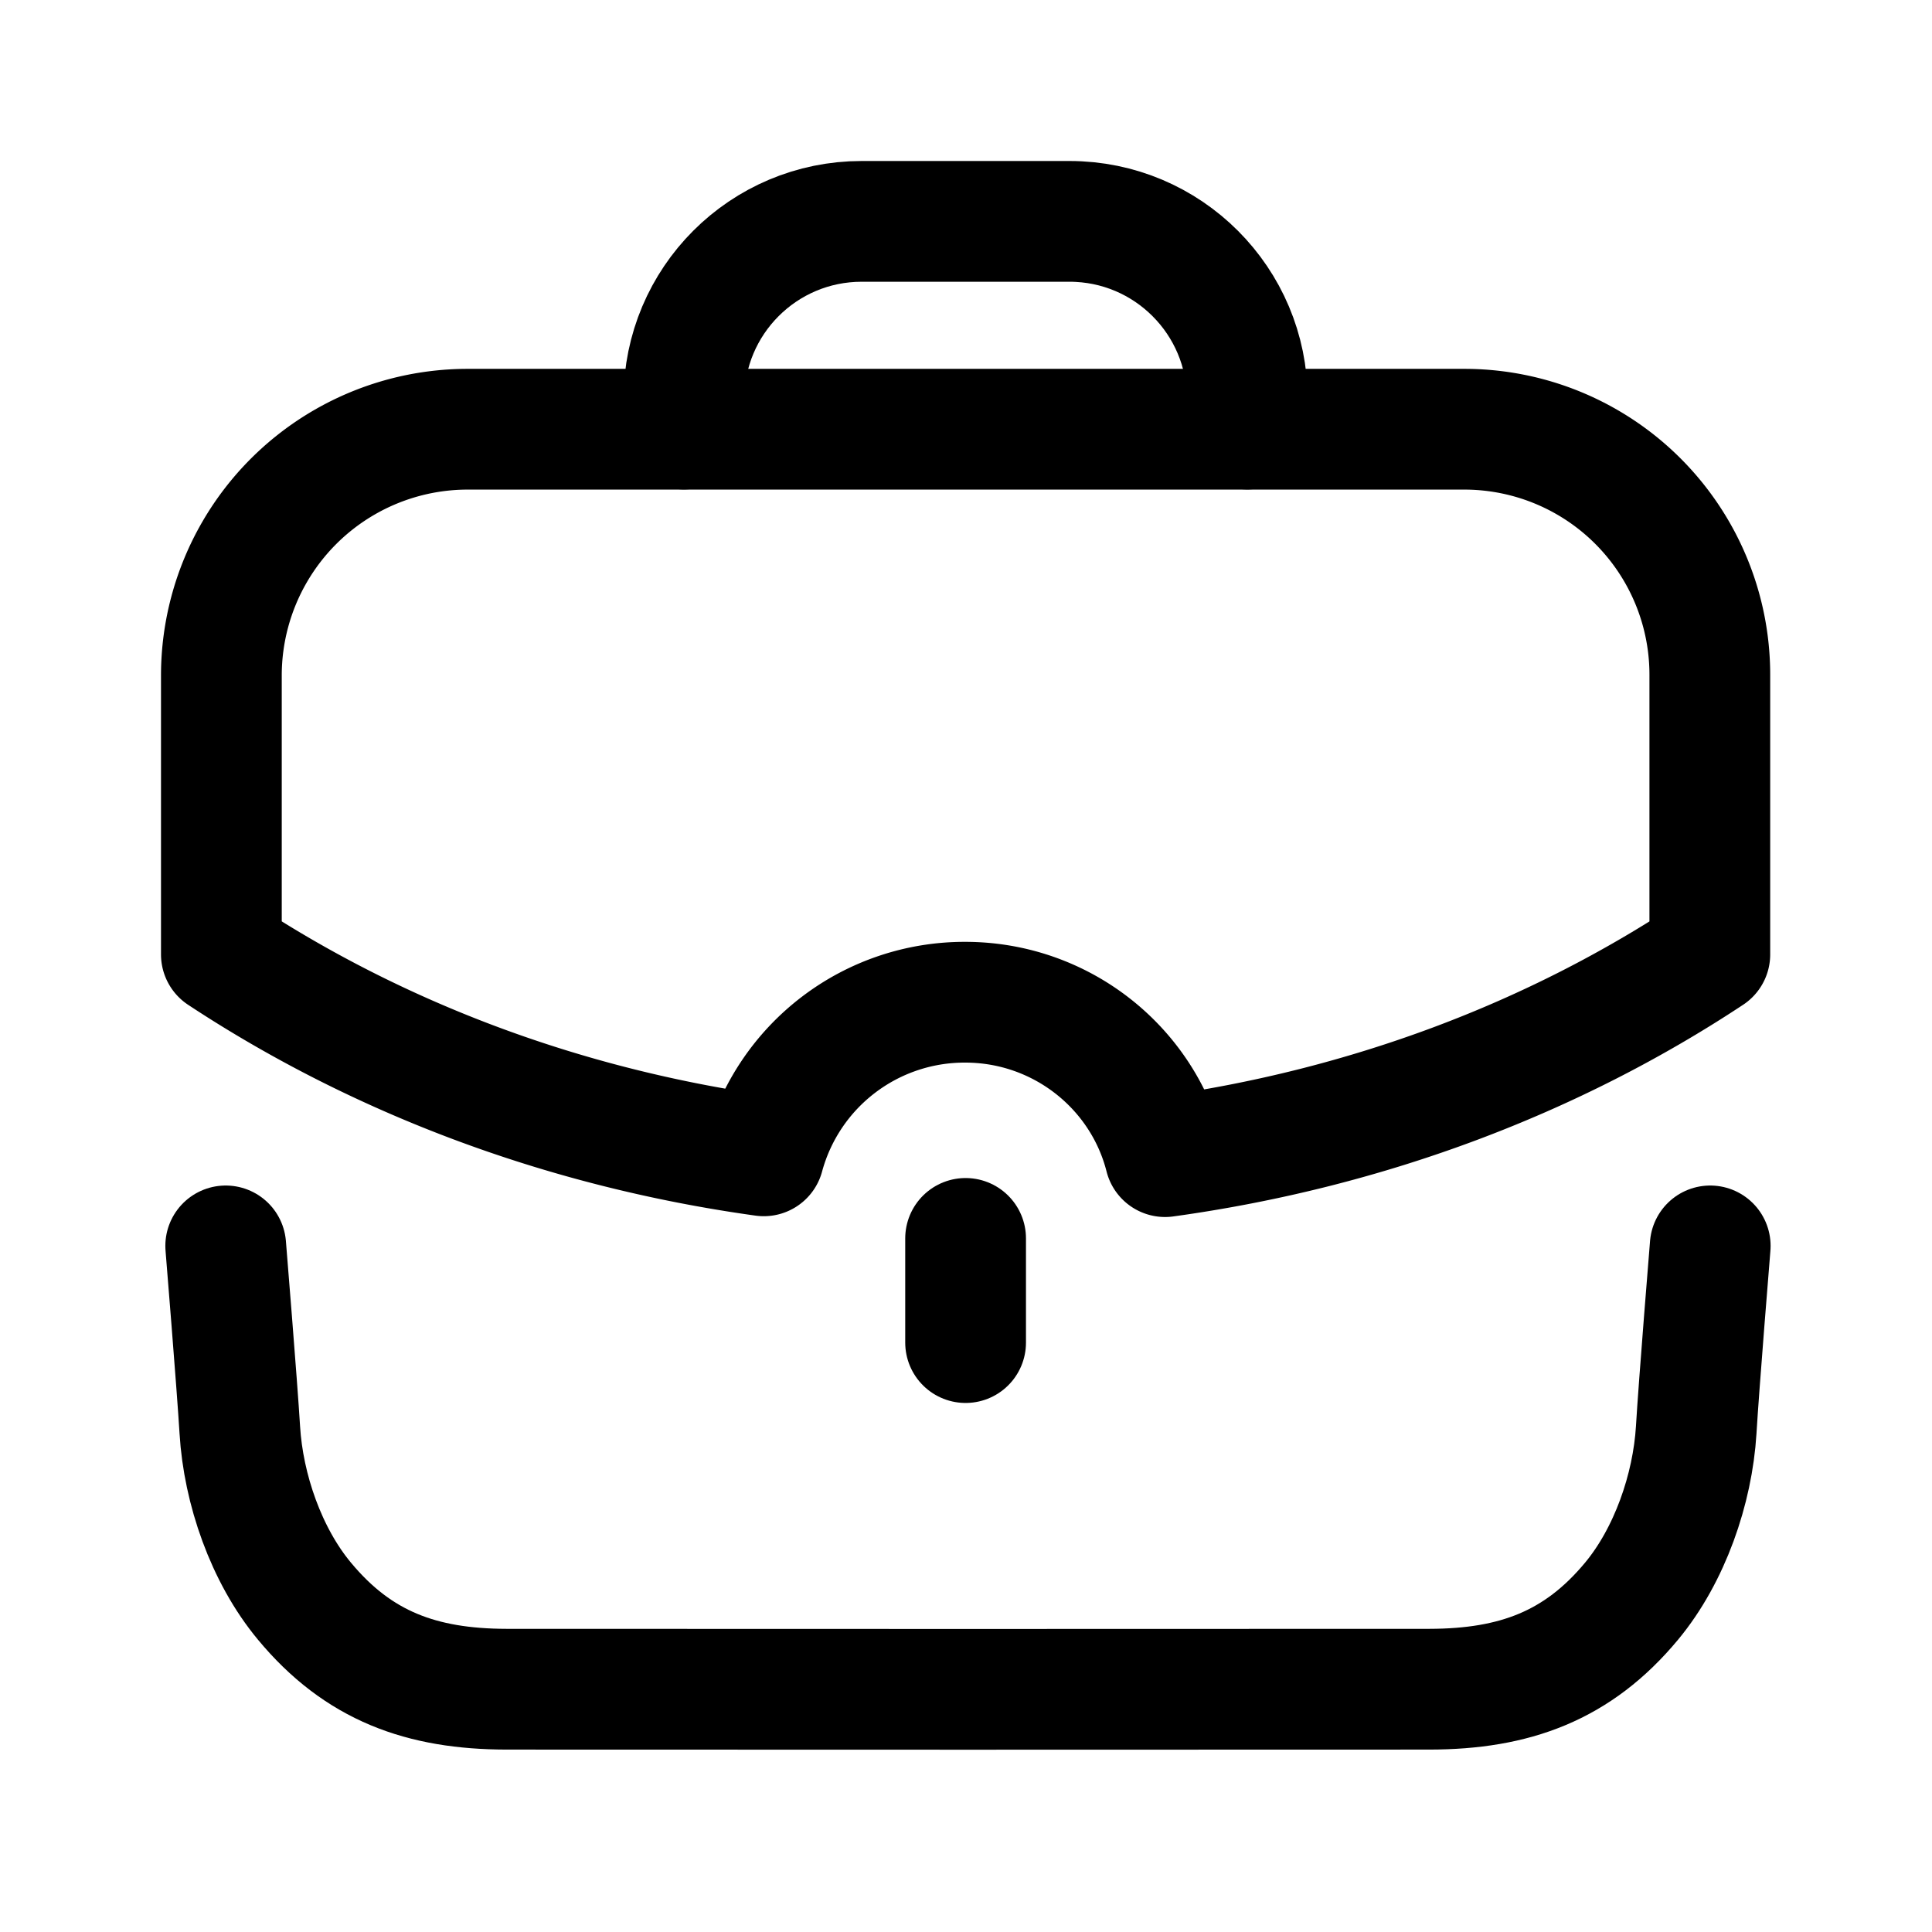 <svg xmlns="http://www.w3.org/2000/svg" fill="none" viewBox="0 0 24 24"><path stroke="currentColor" stroke-linecap="round" stroke-linejoin="round" stroke-width="1.5" d="M2.804 15.477s.142 1.738.175 2.286c.044.735.328 1.556.802 2.126.67.808 1.457 1.093 2.51 1.095 1.236.002 10.231.002 11.468 0 1.052-.002 1.84-.287 2.51-1.095.473-.57.757-1.391.802-2.126.032-.548.174-2.286.174-2.286M8.496 5.33v-.372c0-1.22.988-2.208 2.208-2.208h2.582c1.22 0 2.208.989 2.208 2.208l.001.372M11.995 16.678v-1.294"/><path stroke="currentColor" stroke-linecap="round" stroke-linejoin="round" stroke-width="1.5" d="M2.75 8.39v3.466c1.918 1.265 4.216 2.151 6.738 2.502a2.584 2.584 0 0 1 2.502-1.908c1.188 0 2.201.807 2.483 1.918 2.532-.35 4.839-1.237 6.767-2.512V8.39a3.05 3.05 0 0 0-3.057-3.058H5.817A3.06 3.06 0 0 0 2.75 8.39Z" clip-rule="evenodd"/></svg>
